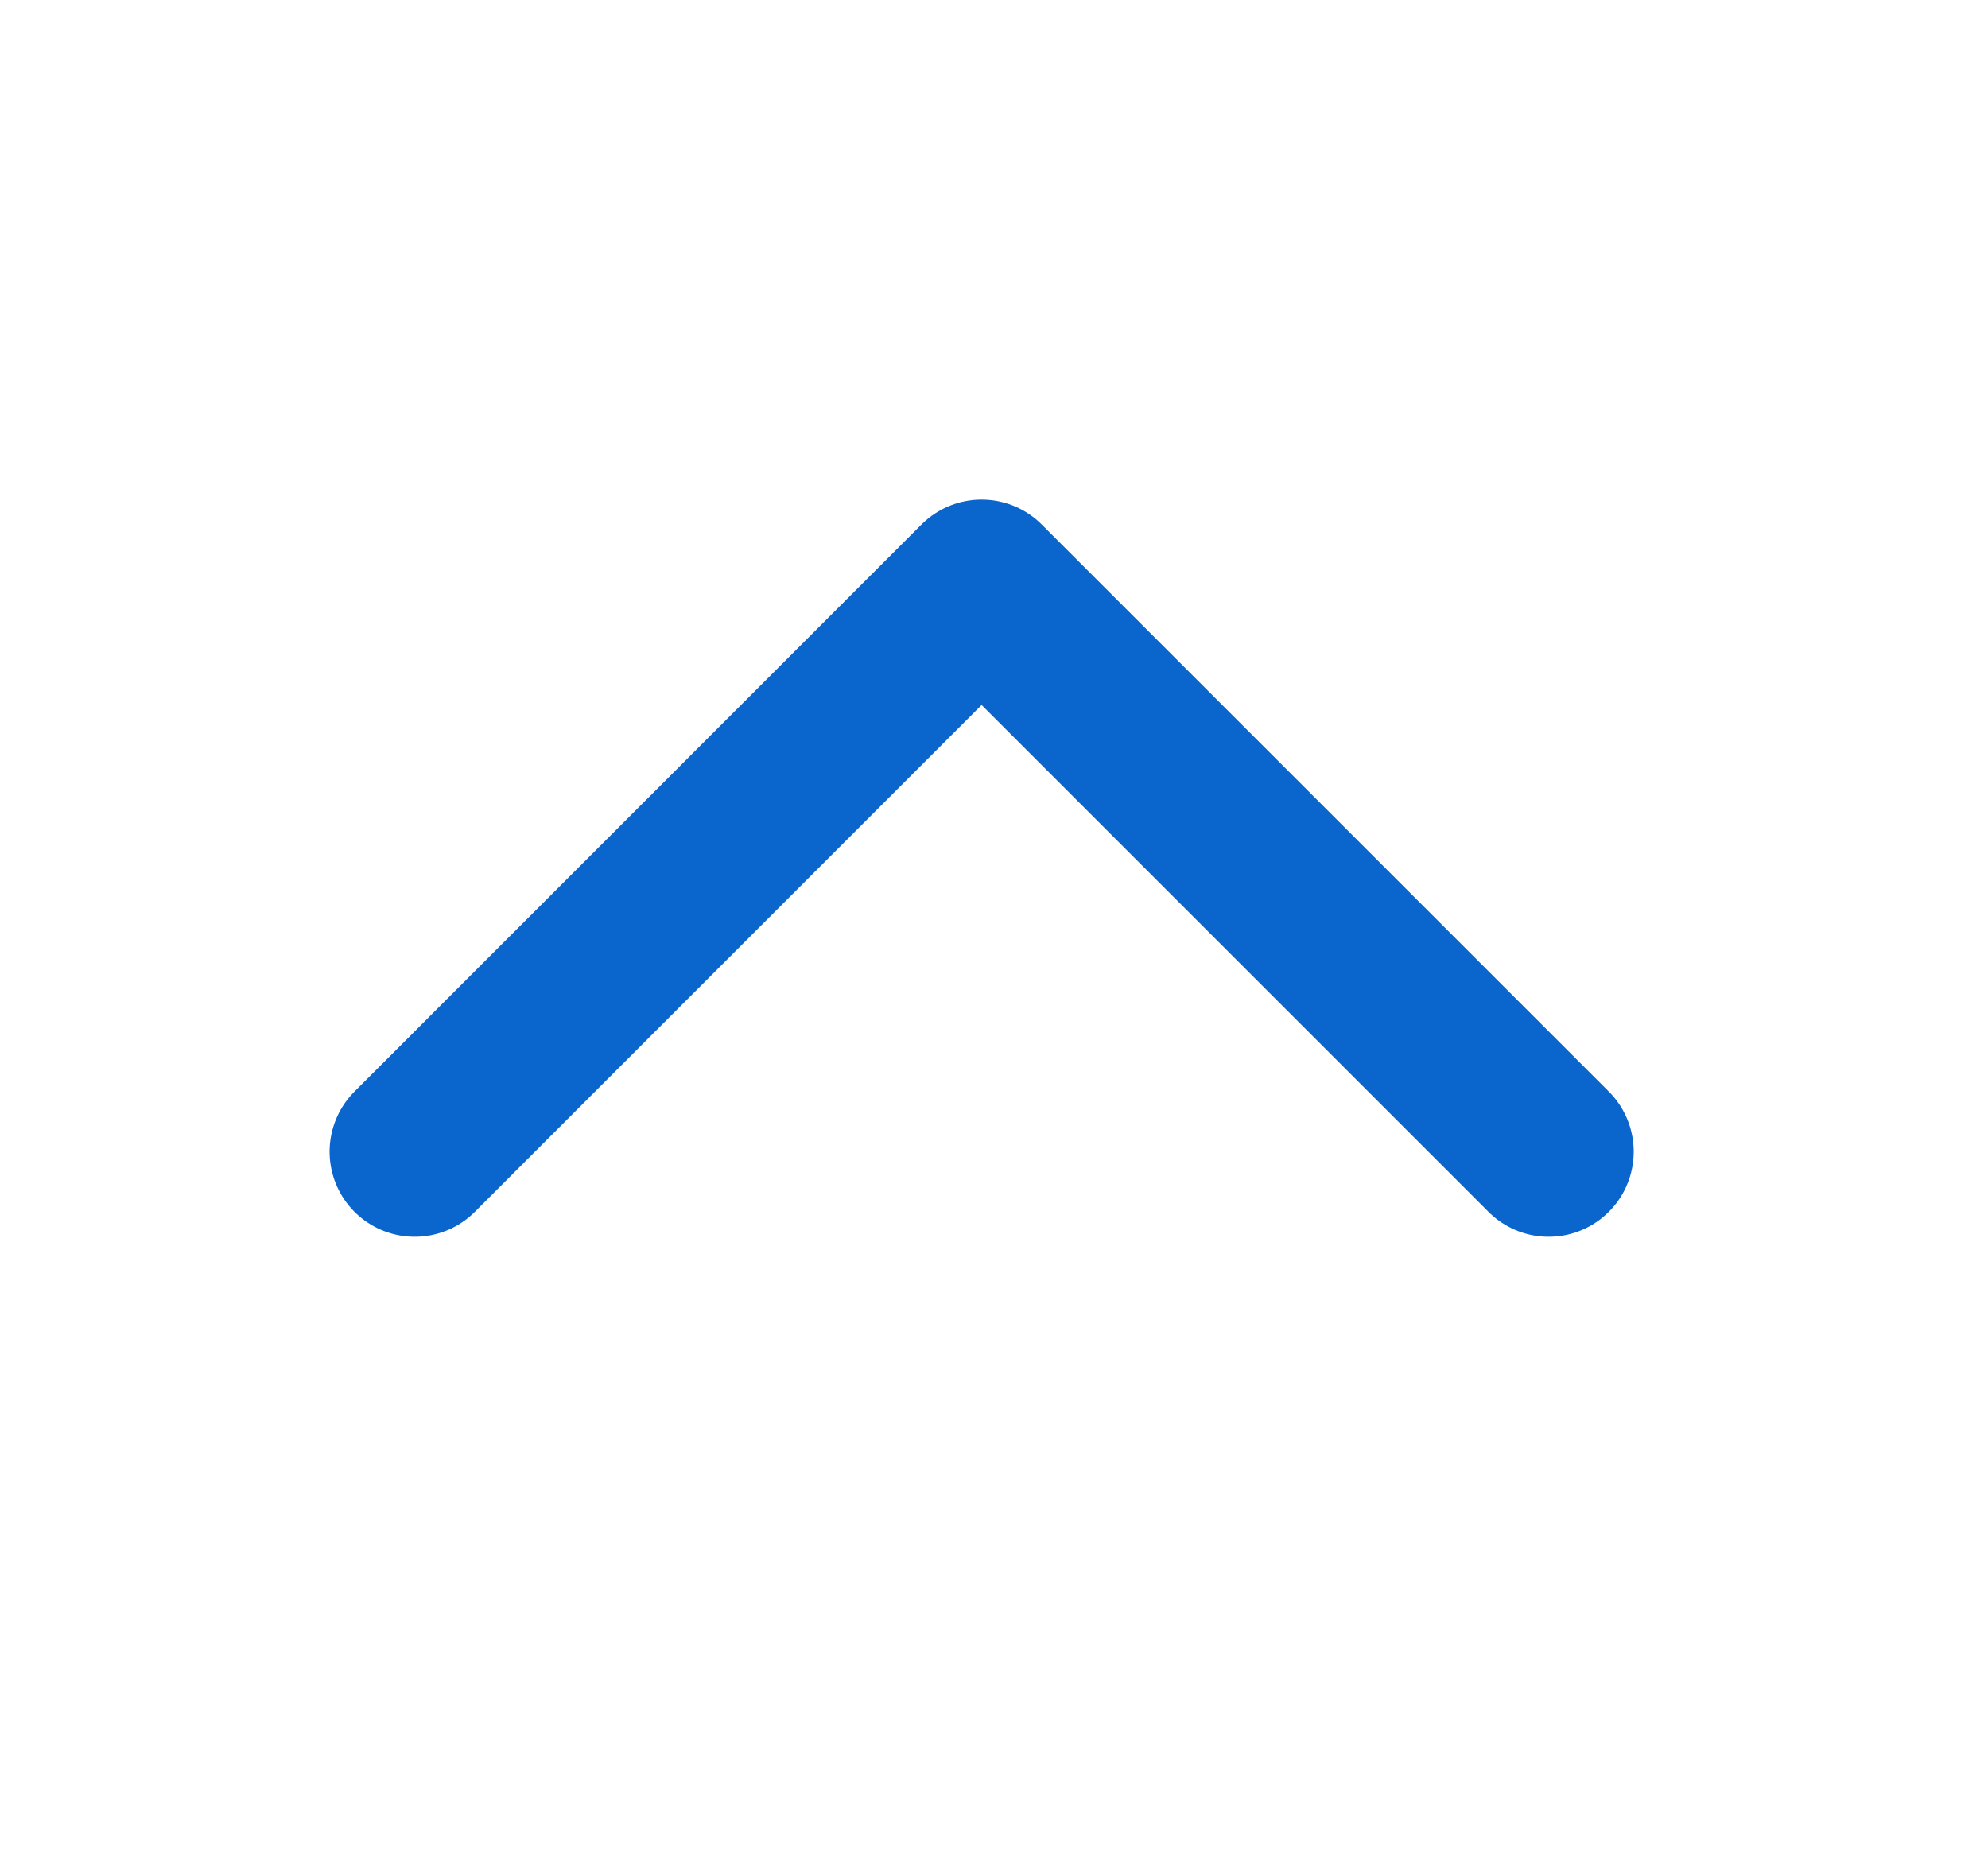 <svg width="17" height="16" viewBox="0 0 17 16" fill="none" xmlns="http://www.w3.org/2000/svg">
<path d="M13.243 9.849L8.394 5L3.546 9.849" stroke="#0A65CC" stroke-width="1.455" stroke-linecap="round" stroke-linejoin="round"/>
</svg>
